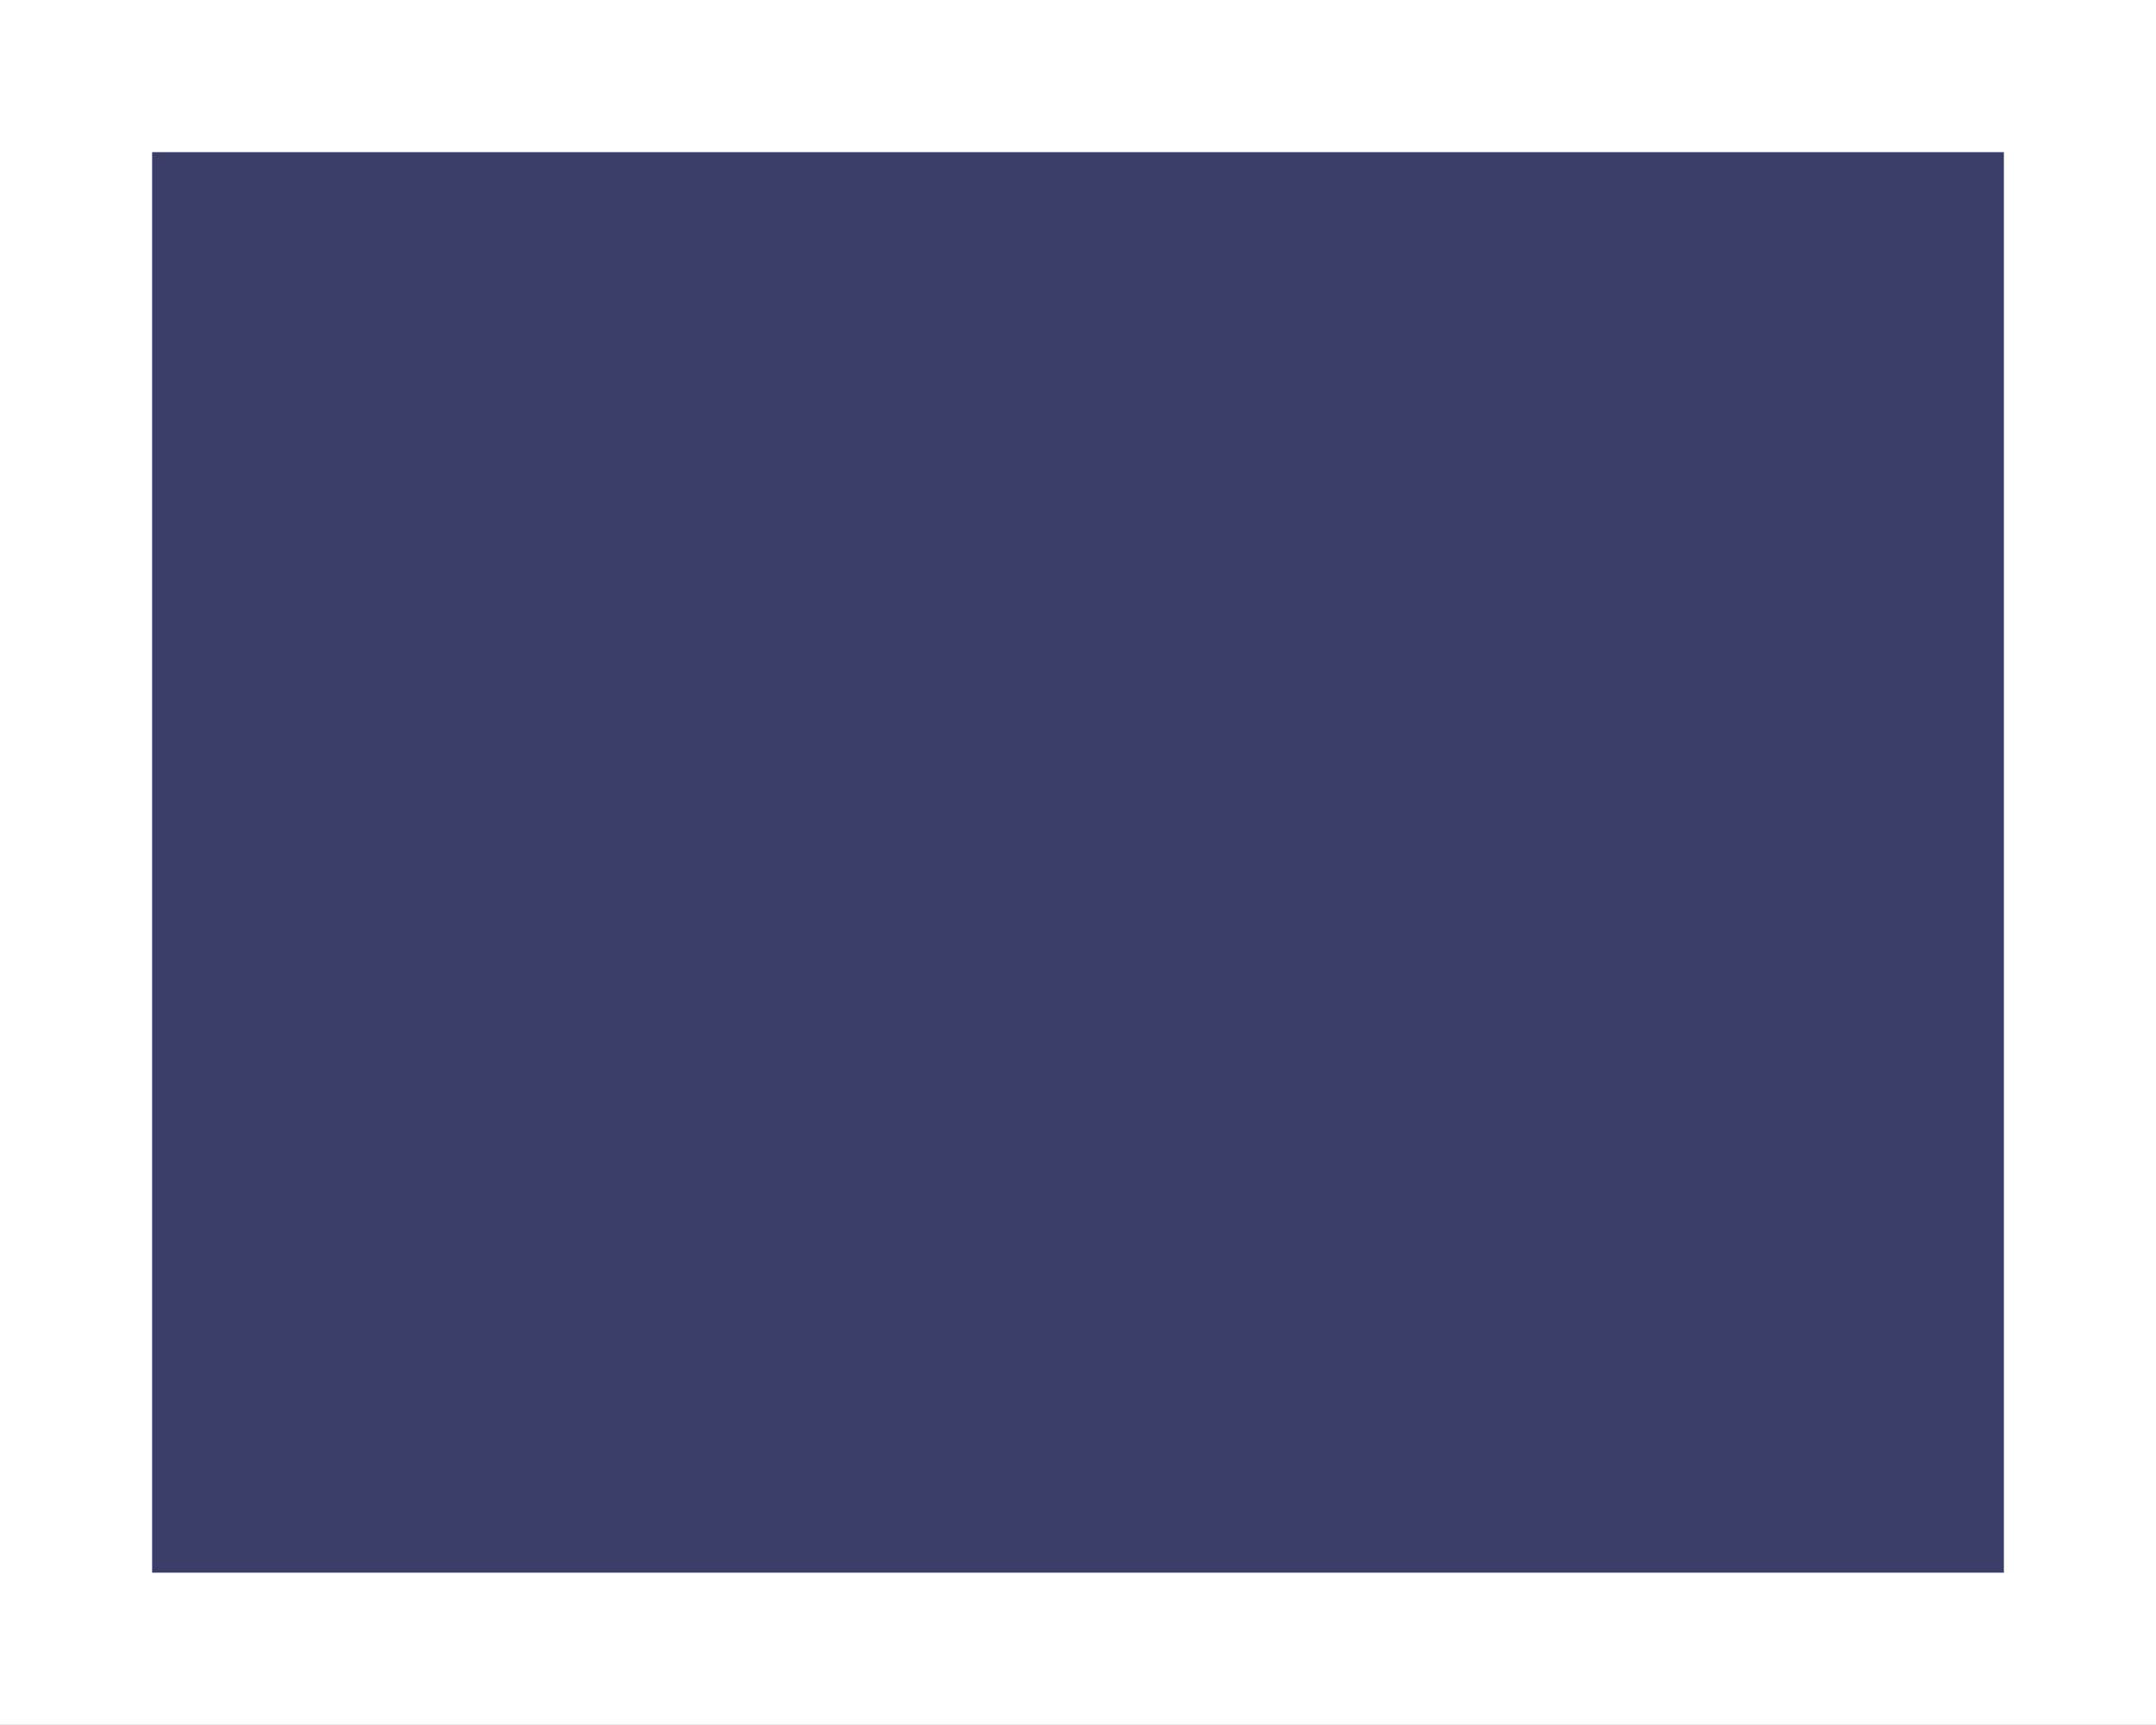 <svg xmlns="http://www.w3.org/2000/svg" viewBox="0 0 70.87 56.69"><rect x="0" y="0" width="70.87" height="56.69" fill="#808080" stroke="none"/><defs><style>.cls-1{fill:#3c3e6a;}.cls-2{fill:#fff;}</style></defs><title>Fichier 3</title><g id="Calque_2" ><g id="Calque_1-2"><g id="Cotés"><g id="Barre_latérale_droite"><rect class="cls-1" x="2.5" y="2.5" width="65.87" height="51.69"/><path class="cls-2" d="M65.87,5V51.69H5V5H65.87m5-5H0V56.69H70.87V0Z"/></g></g></g></g></svg>